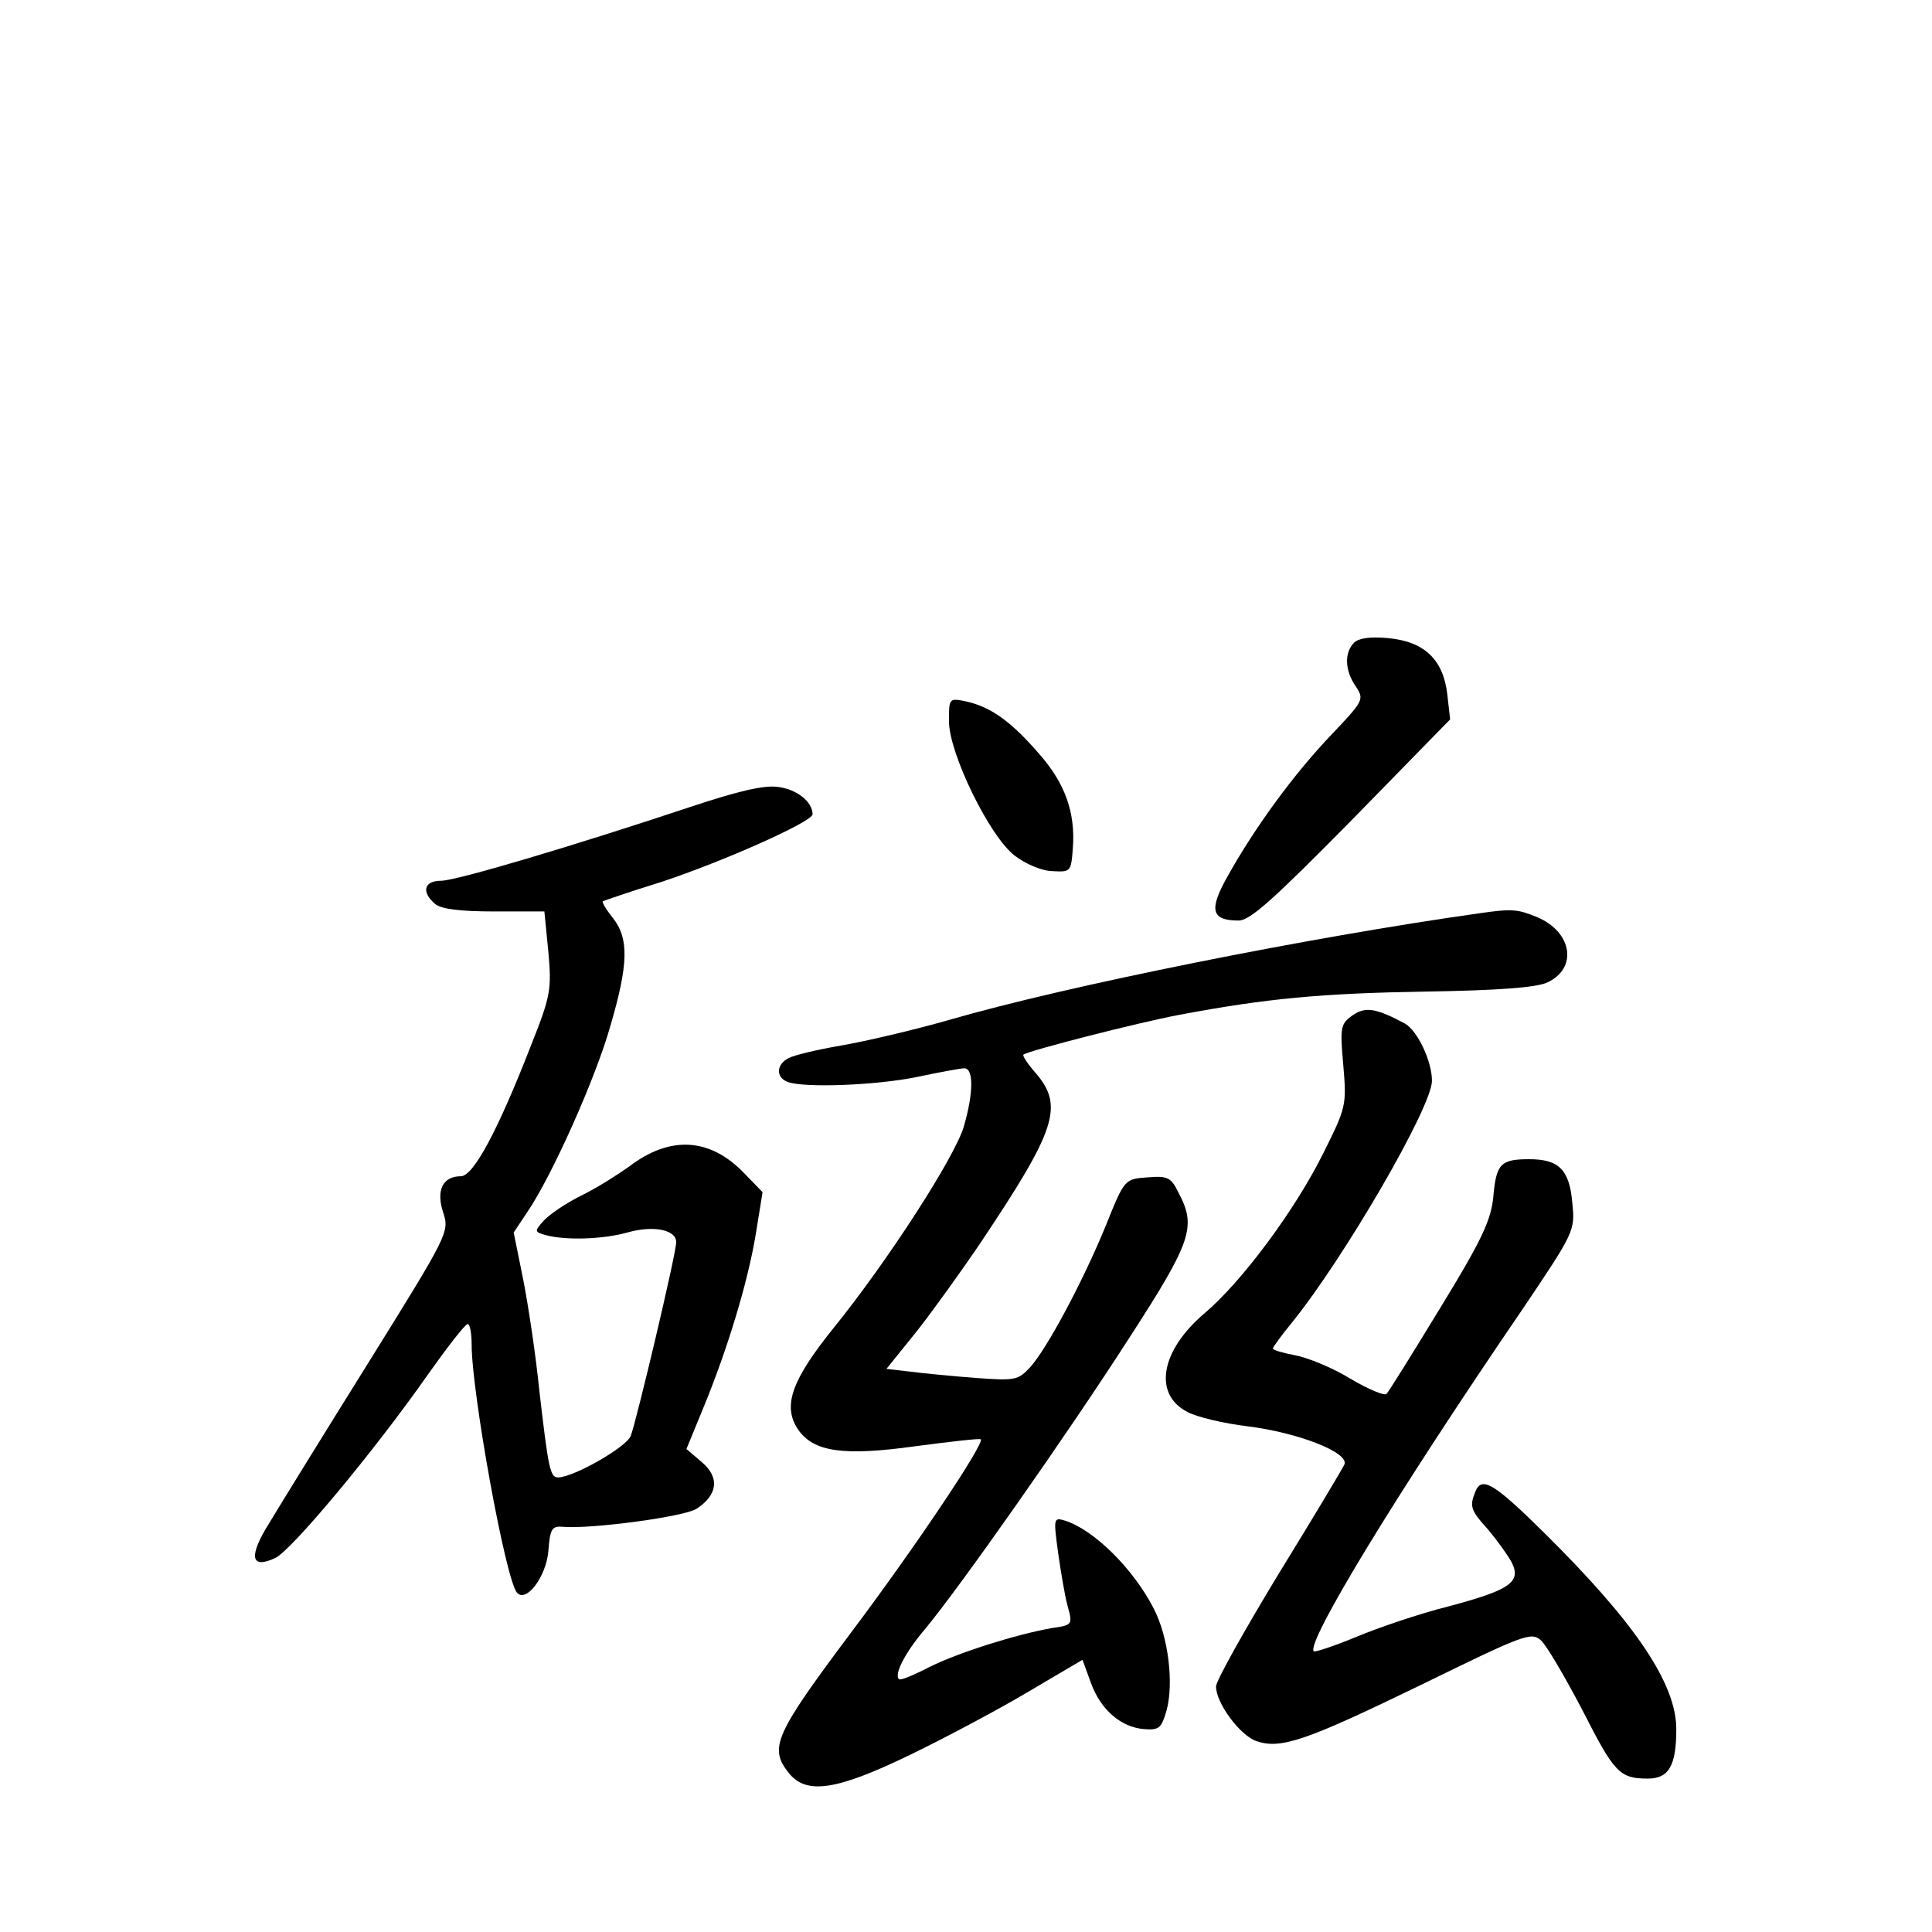 <?xml version="1.0" standalone="no"?>
<!DOCTYPE svg PUBLIC "-//W3C//DTD SVG 20010904//EN"
 "http://www.w3.org/TR/2001/REC-SVG-20010904/DTD/svg10.dtd">
<svg version="1.0" xmlns="http://www.w3.org/2000/svg"
 width="340pt" height="340pt" viewBox="0 0 340 340"
 preserveAspectRatio="xMidYMid meet">
<g transform="translate(0,340) scale(0.1,-0.1)"
fill="#000000" stroke="none">
<path d="M2383 2269 c-18 -18 -16 -50 3 -77 15 -23 14 -25 -43 -85 -65 -68
-134 -162 -182 -248 -34 -60 -30 -79 19 -79 20 0 62 38 199 177 l173 177 -5
44 c-7 61 -40 93 -104 99 -31 3 -52 0 -60 -8z"/>
<path d="M1670 2131 c0 -57 72 -204 116 -237 18 -14 48 -27 66 -27 32 -2 33
-1 36 40 5 63 -14 115 -59 166 -50 58 -85 82 -126 92 -33 7 -33 7 -33 -34z"/>
<path d="M1215 1980 c-204 -68 -412 -130 -439 -130 -30 0 -35 -20 -10 -41 11
-9 45 -13 104 -13 l88 0 7 -71 c6 -67 4 -78 -31 -166 -58 -149 -101 -229 -123
-229 -32 0 -44 -25 -31 -64 11 -34 9 -38 -131 -263 -78 -125 -157 -253 -175
-283 -37 -59 -33 -82 10 -62 28 12 176 190 269 323 34 48 65 88 70 89 4 0 7
-16 7 -36 0 -84 60 -416 80 -437 16 -18 51 28 55 73 3 40 6 45 27 43 49 -4
214 18 234 32 37 24 41 55 9 82 l-27 23 30 73 c42 102 78 220 92 305 l12 74
-33 34 c-60 62 -130 66 -202 11 -18 -13 -54 -36 -82 -50 -27 -13 -58 -34 -68
-45 -17 -19 -17 -20 5 -26 35 -9 99 -7 142 5 46 13 86 5 86 -17 0 -20 -69
-311 -80 -341 -8 -20 -101 -73 -128 -73 -14 0 -17 16 -33 154 -6 60 -19 147
-28 193 l-17 84 24 36 c43 63 120 235 146 327 32 109 33 154 5 190 -12 15 -20
28 -18 30 2 1 48 17 103 34 109 36 266 106 266 119 0 22 -28 44 -60 48 -24 4
-71 -7 -155 -35z"/>
<path d="M2605 1793 c-299 -42 -729 -128 -935 -188 -63 -18 -149 -38 -190 -45
-41 -7 -83 -17 -92 -22 -22 -11 -23 -34 -2 -42 29 -11 158 -6 229 9 38 8 76
15 82 15 17 0 16 -45 -1 -103 -16 -54 -135 -238 -229 -354 -74 -92 -90 -137
-63 -178 27 -40 79 -48 208 -30 61 8 112 14 114 12 7 -7 -114 -188 -229 -341
-134 -179 -144 -202 -109 -246 31 -39 84 -31 214 32 62 30 156 80 208 111 l95
56 15 -41 c17 -47 53 -78 94 -81 26 -2 30 2 39 33 13 48 3 129 -22 178 -36 71
-106 140 -157 156 -20 6 -20 4 -12 -56 5 -35 12 -77 17 -95 9 -32 8 -33 -27
-38 -63 -11 -165 -43 -217 -69 -27 -14 -51 -24 -53 -21 -9 8 11 47 45 87 61
73 252 345 360 513 110 170 119 196 87 256 -13 27 -19 30 -55 27 -40 -3 -40
-3 -73 -85 -41 -100 -104 -217 -133 -249 -21 -23 -27 -24 -95 -19 -40 3 -92 8
-115 11 l-43 5 54 67 c29 37 80 108 113 157 131 196 145 238 97 295 -15 17
-25 32 -23 34 9 7 200 56 274 70 154 29 251 38 435 41 125 2 194 7 213 16 54
25 44 89 -18 115 -34 14 -44 15 -100 7z"/>
<path d="M2380 1613 c-21 -15 -22 -21 -16 -88 6 -70 5 -74 -35 -154 -50 -101
-144 -227 -209 -282 -78 -66 -91 -143 -30 -174 17 -9 64 -20 105 -25 89 -11
179 -46 171 -67 -3 -7 -55 -94 -116 -193 -60 -99 -110 -188 -110 -198 0 -29
42 -86 71 -96 43 -15 88 1 290 99 180 88 194 94 211 78 10 -9 42 -64 73 -123
56 -110 65 -120 115 -120 37 0 50 23 50 87 0 80 -72 187 -233 346 -89 88 -110
100 -121 71 -10 -25 -8 -32 23 -66 15 -18 34 -44 41 -57 18 -35 -2 -49 -111
-78 -52 -13 -125 -38 -163 -54 -39 -16 -72 -27 -74 -25 -14 15 146 278 366
600 93 138 94 140 89 189 -5 59 -24 77 -76 77 -50 0 -58 -8 -63 -66 -4 -41
-20 -76 -93 -195 -48 -79 -91 -148 -95 -152 -3 -4 -32 8 -64 27 -31 19 -75 37
-97 41 -21 4 -39 9 -39 12 0 2 15 23 34 46 92 114 246 379 246 425 0 35 -26
89 -48 101 -51 27 -69 30 -92 14z"/>
</g>
</svg>
